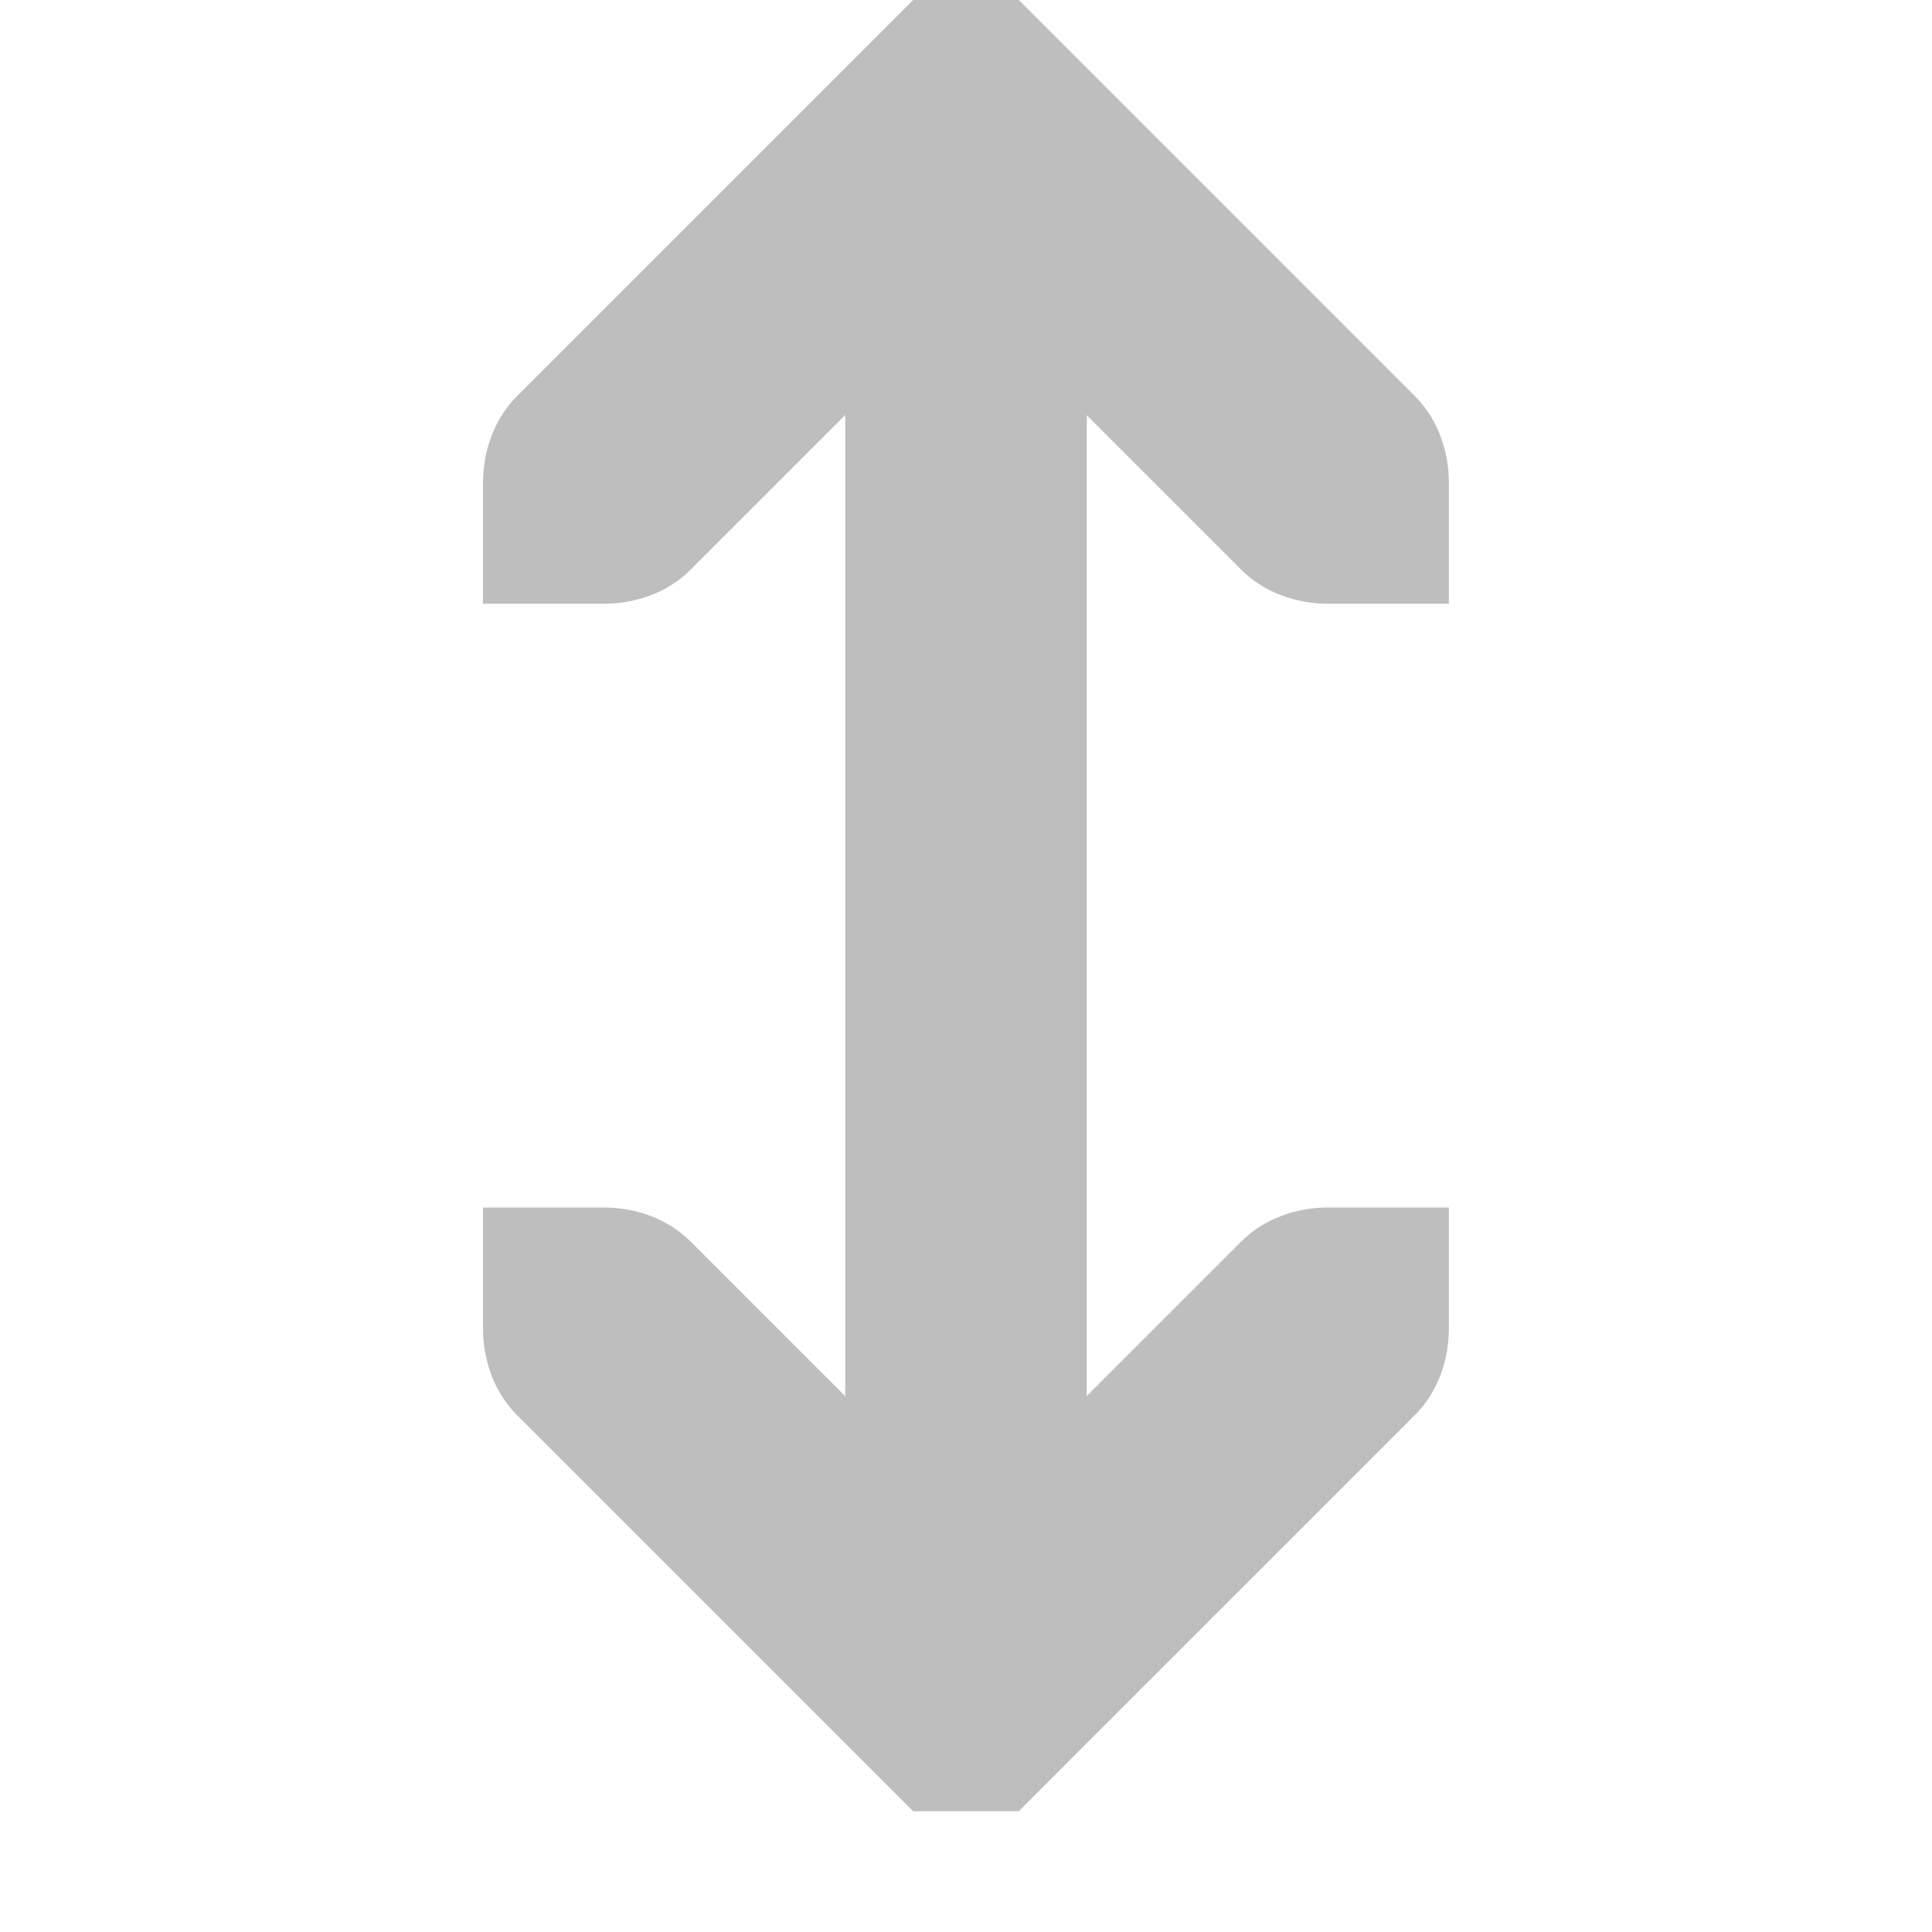 <?xml version='1.0' encoding='UTF-8'?>
<!-- Created with Inkscape (http://www.inkscape.org/) -->

<svg xmlns:cc='http://creativecommons.org/ns#' xmlns:inkscape='http://www.inkscape.org/namespaces/inkscape' xmlns:svg='http://www.w3.org/2000/svg' id='svg7384' xmlns:sodipodi='http://sodipodi.sourceforge.net/DTD/sodipodi-0.dtd' sodipodi:docname='object-flip-vertical-symbolic.svg' version='1.1' inkscape:version='0.48.1 r9760' height='16' xmlns:dc='http://purl.org/dc/elements/1.1/' xmlns:rdf='http://www.w3.org/1999/02/22-rdf-syntax-ns#' xmlns='http://www.w3.org/2000/svg' width='16'>
  <sodipodi:namedview inkscape:cy='2.68575' pagecolor='#555753' borderopacity='1' showborder='false' inkscape:bbox-paths='false' guidetolerance='10' inkscape:object-paths='true' inkscape:window-width='1539' showguides='true' inkscape:object-nodes='true' inkscape:snap-bbox='true' inkscape:pageshadow='2' inkscape:guide-bbox='true' inkscape:snap-nodes='true' bordercolor='#666666' objecttolerance='10' id='namedview88' showgrid='false' inkscape:window-maximized='0' inkscape:window-x='378' inkscape:snap-global='true' inkscape:window-y='98' gridtolerance='10' inkscape:window-height='948' inkscape:snap-to-guides='true' inkscape:current-layer='layer12' inkscape:snap-bbox-midpoints='false' inkscape:zoom='1' inkscape:cx='49.593537' inkscape:snap-grids='true' inkscape:pageopacity='1'>
    <inkscape:grid spacingx='1px' spacingy='1px' id='grid4866' empspacing='2' enabled='true' type='xygrid' snapvisiblegridlinesonly='true' visible='true'/>
  </sodipodi:namedview>
  <title id='title9167'>Gnome Symbolic Icon Theme</title>
  <defs id='defs7386'/>
  <g inkscape:label='status' transform='translate(-260,-666)' inkscape:groupmode='layer' id='layer9' style='display:inline'/>
  <g inkscape:label='devices' transform='translate(-260,-666)' inkscape:groupmode='layer' id='layer10'/>
  <g inkscape:label='apps' transform='translate(-260,-666)' inkscape:groupmode='layer' id='layer11'/>
  <g inkscape:label='actions' transform='translate(-260,-666)' inkscape:groupmode='layer' id='layer12' style='display:inline'>
    
    <g transform='matrix(-1,0,0,-1,296,978)' id='g15413' style='opacity:0.25'/>
    <path inkscape:connector-curvature='0' d='m 264,676 10e-6,1 c 7e-5,0.265 0.093,0.531 0.281,0.719 l 3,3 0.281,0.281 0.875,0 0.281,-0.281 3,-3 c 0.188,-0.188 0.281,-0.453 0.281,-0.719 l 0,-1 -1,-10e-6 c -0.265,-7e-5 -0.531,0.093 -0.719,0.281 l -2.281,2.281 -2.281,-2.281 C 265.531,676.093 265.265,676 265,676 L 264,676 z' id='path15415' style='font-size:medium;font-style:normal;font-variant:normal;font-weight:normal;font-stretch:normal;text-indent:0;text-align:start;text-decoration:none;line-height:normal;letter-spacing:normal;word-spacing:normal;text-transform:none;direction:ltr;block-progression:tb;writing-mode:lr-tb;text-anchor:start;color:#000000;fill:#bebebe;fill-opacity:1;stroke:none;stroke-width:2;marker:none;visibility:visible;display:inline;overflow:visible;enable-background:accumulate;font-family:Bitstream Vera Sans;-inkscape-font-specification:Bitstream Vera Sans'/>
    <path inkscape:connector-curvature='0' d='m 267,668 0,10.625 2,0 0,-10.625 -2,0 z' id='path15417' style='font-size:medium;font-style:normal;font-variant:normal;font-weight:normal;font-stretch:normal;text-indent:0;text-align:start;text-decoration:none;line-height:normal;letter-spacing:normal;word-spacing:normal;text-transform:none;direction:ltr;block-progression:tb;writing-mode:lr-tb;text-anchor:start;baseline-shift:baseline;color:#000000;fill:#bebebe;fill-opacity:1;stroke:none;stroke-width:2;marker:none;visibility:visible;display:inline;overflow:visible;enable-background:accumulate;font-family:Sans;-inkscape-font-specification:Sans'/>
    <path inkscape:connector-curvature='0' d='m 264,671 2e-5,-1 c 3e-5,-0.265 0.093,-0.531 0.281,-0.719 l 3,-3 0.281,-0.281 0.875,0 0.281,0.281 3,3 c 0.188,0.188 0.281,0.453 0.281,0.719 l 10e-6,1 -1,0 c -0.265,3e-5 -0.531,-0.093 -0.719,-0.281 l -2.281,-2.281 -2.281,2.281 C 265.531,670.907 265.266,671 265,671 l -1,-10e-6 z' id='path15419' style='font-size:medium;font-style:normal;font-variant:normal;font-weight:normal;font-stretch:normal;text-indent:0;text-align:start;text-decoration:none;line-height:normal;letter-spacing:normal;word-spacing:normal;text-transform:none;direction:ltr;block-progression:tb;writing-mode:lr-tb;text-anchor:start;color:#000000;fill:#bebebe;fill-opacity:1;stroke:none;stroke-width:2;marker:none;visibility:visible;display:inline;overflow:visible;enable-background:accumulate;font-family:Bitstream Vera Sans;-inkscape-font-specification:Bitstream Vera Sans'/>
  </g>
  <g inkscape:label='places' transform='translate(-260,-666)' inkscape:groupmode='layer' id='layer13'/>
  <g inkscape:label='mimetypes' transform='translate(-260,-666)' inkscape:groupmode='layer' id='layer14'/>
  <g inkscape:label='emblems' transform='translate(-260,-666)' inkscape:groupmode='layer' id='layer15' style='display:inline'/>
  <g inkscape:label='categories' transform='translate(-260,-666)' inkscape:groupmode='layer' id='g4953' style='display:inline'/>
</svg>

